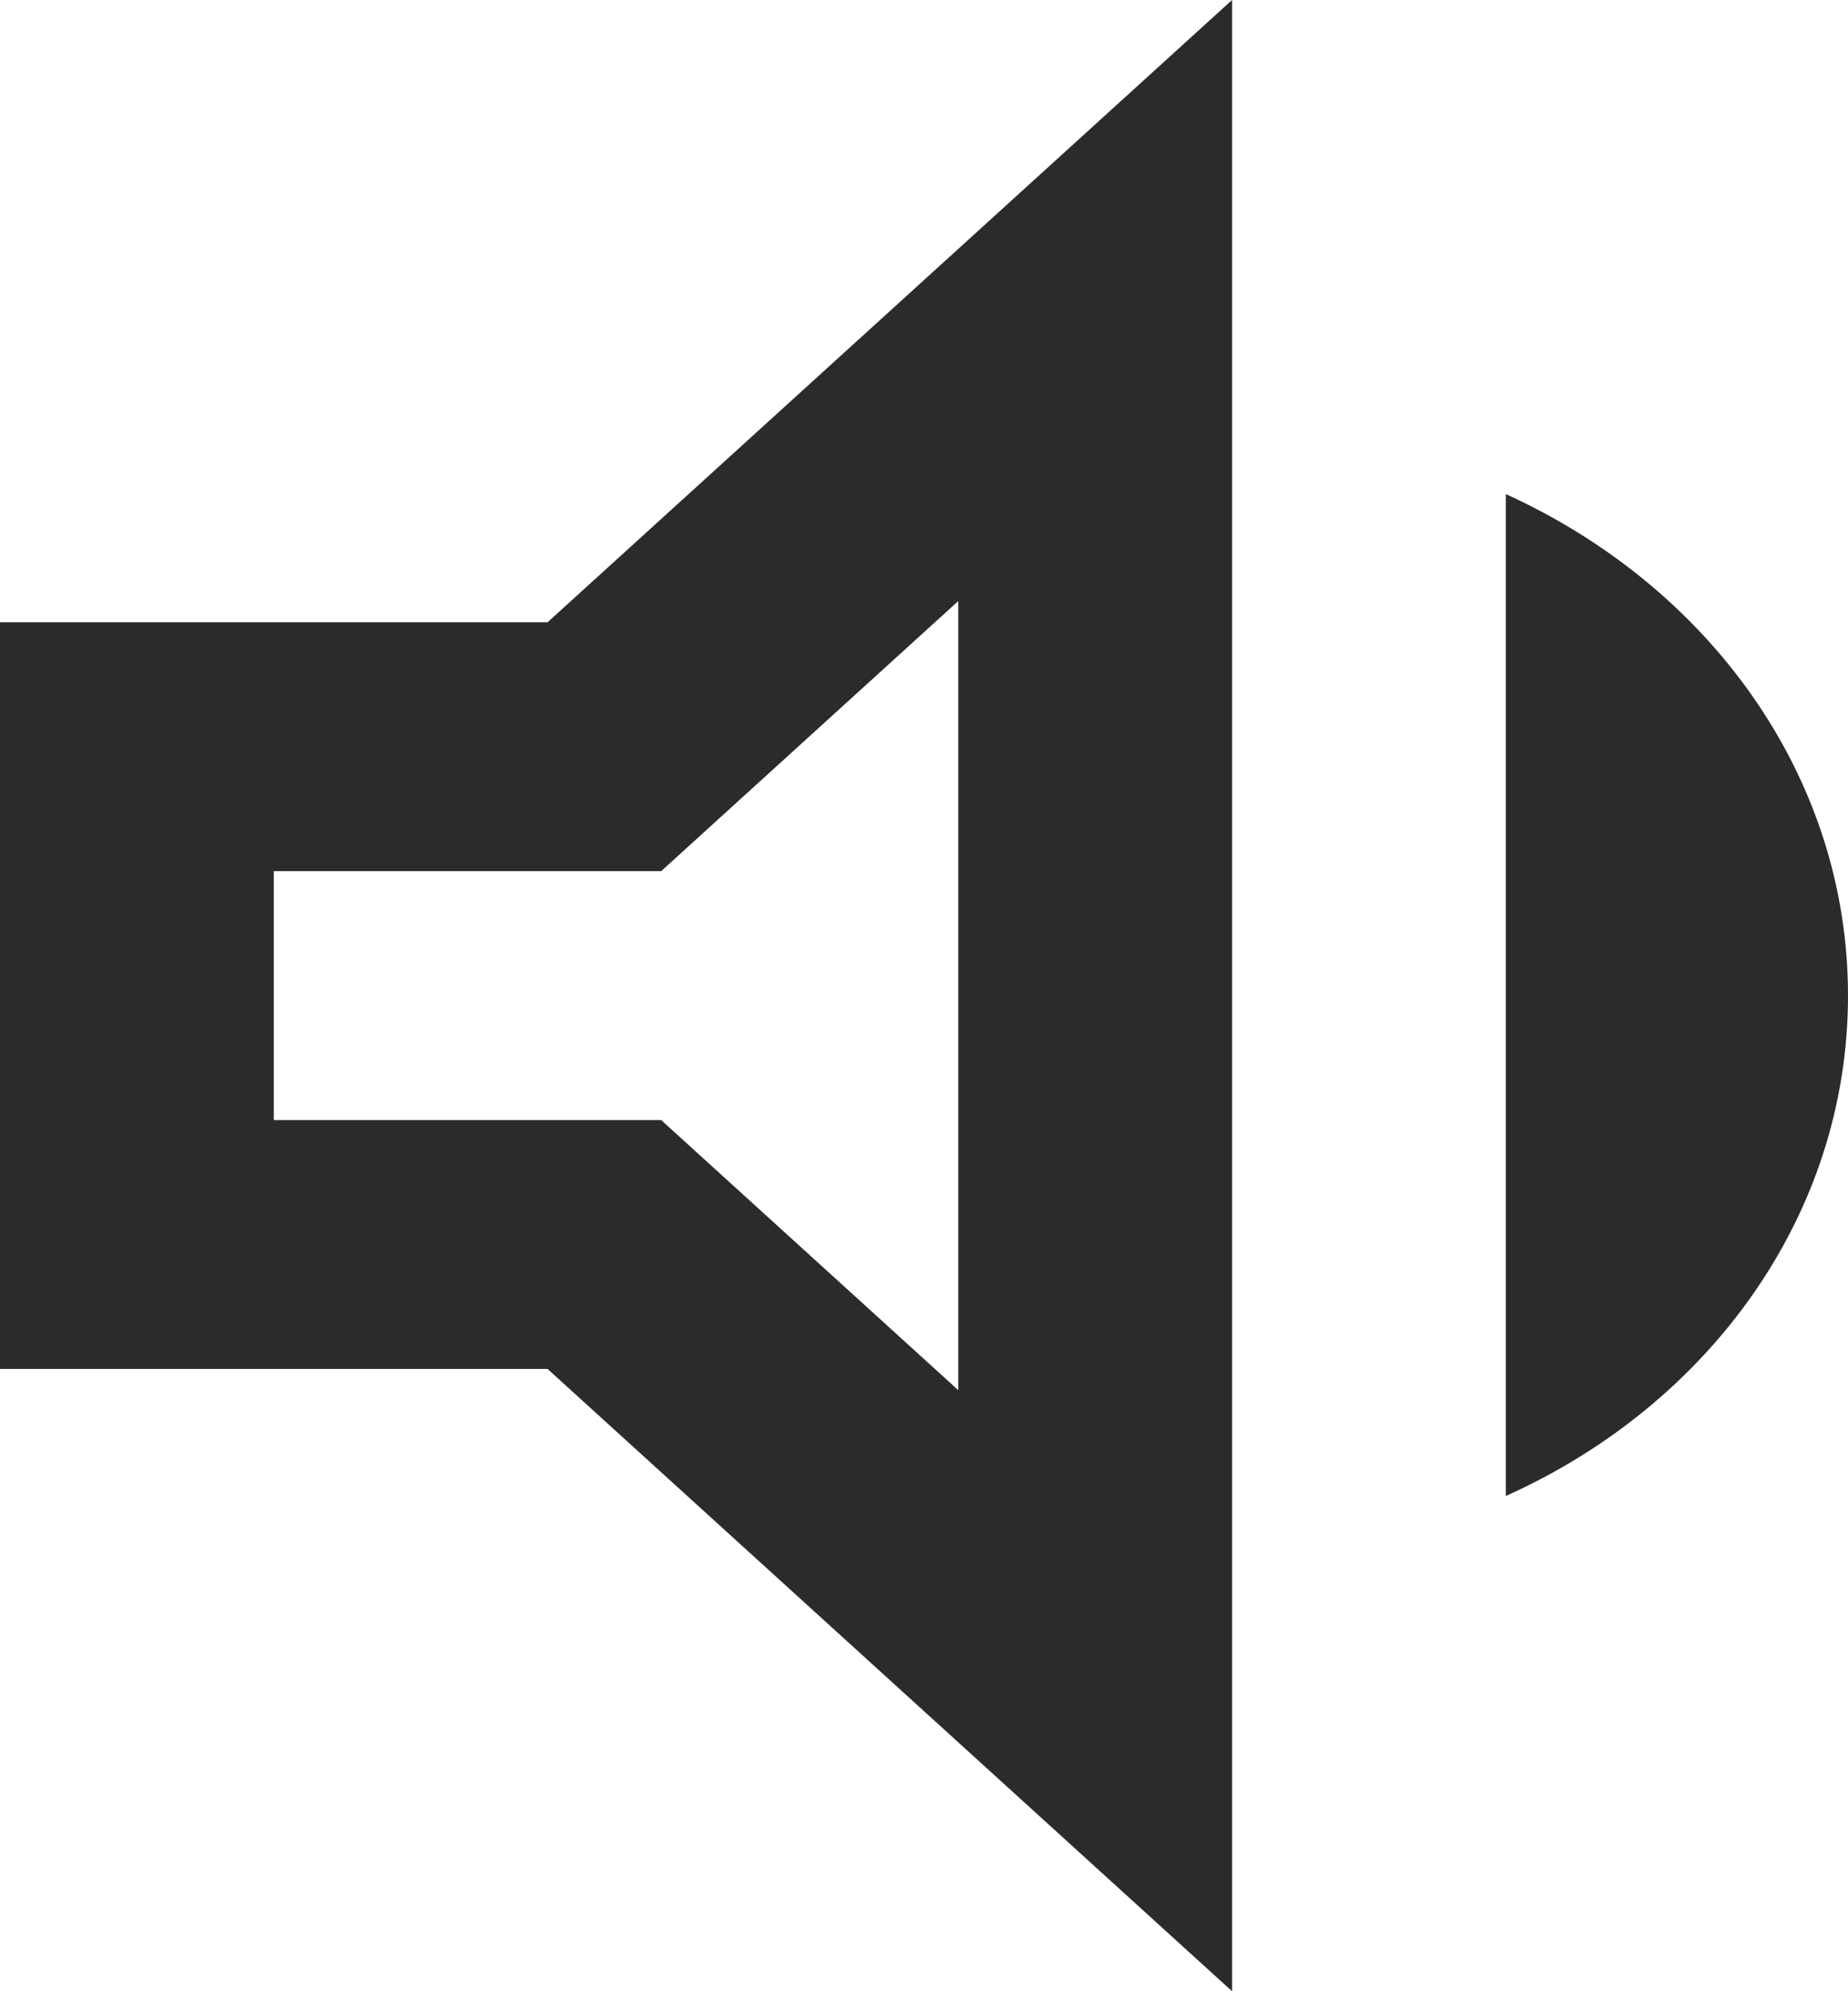 <svg width="13" height="14" viewBox="0 0 13 14" fill="none" xmlns="http://www.w3.org/2000/svg">
<path d="M10.593 3.474V10.518C12.018 9.879 13 8.549 13 7C13 5.451 12.018 4.121 10.593 3.474ZM0 4.375V9.625H3.852L8.667 14V0L3.852 4.375H0ZM6.741 4.226V9.774L4.651 7.875H1.926V6.125H4.651L6.741 4.226Z" fill="#2B2B2B"/>
</svg>
